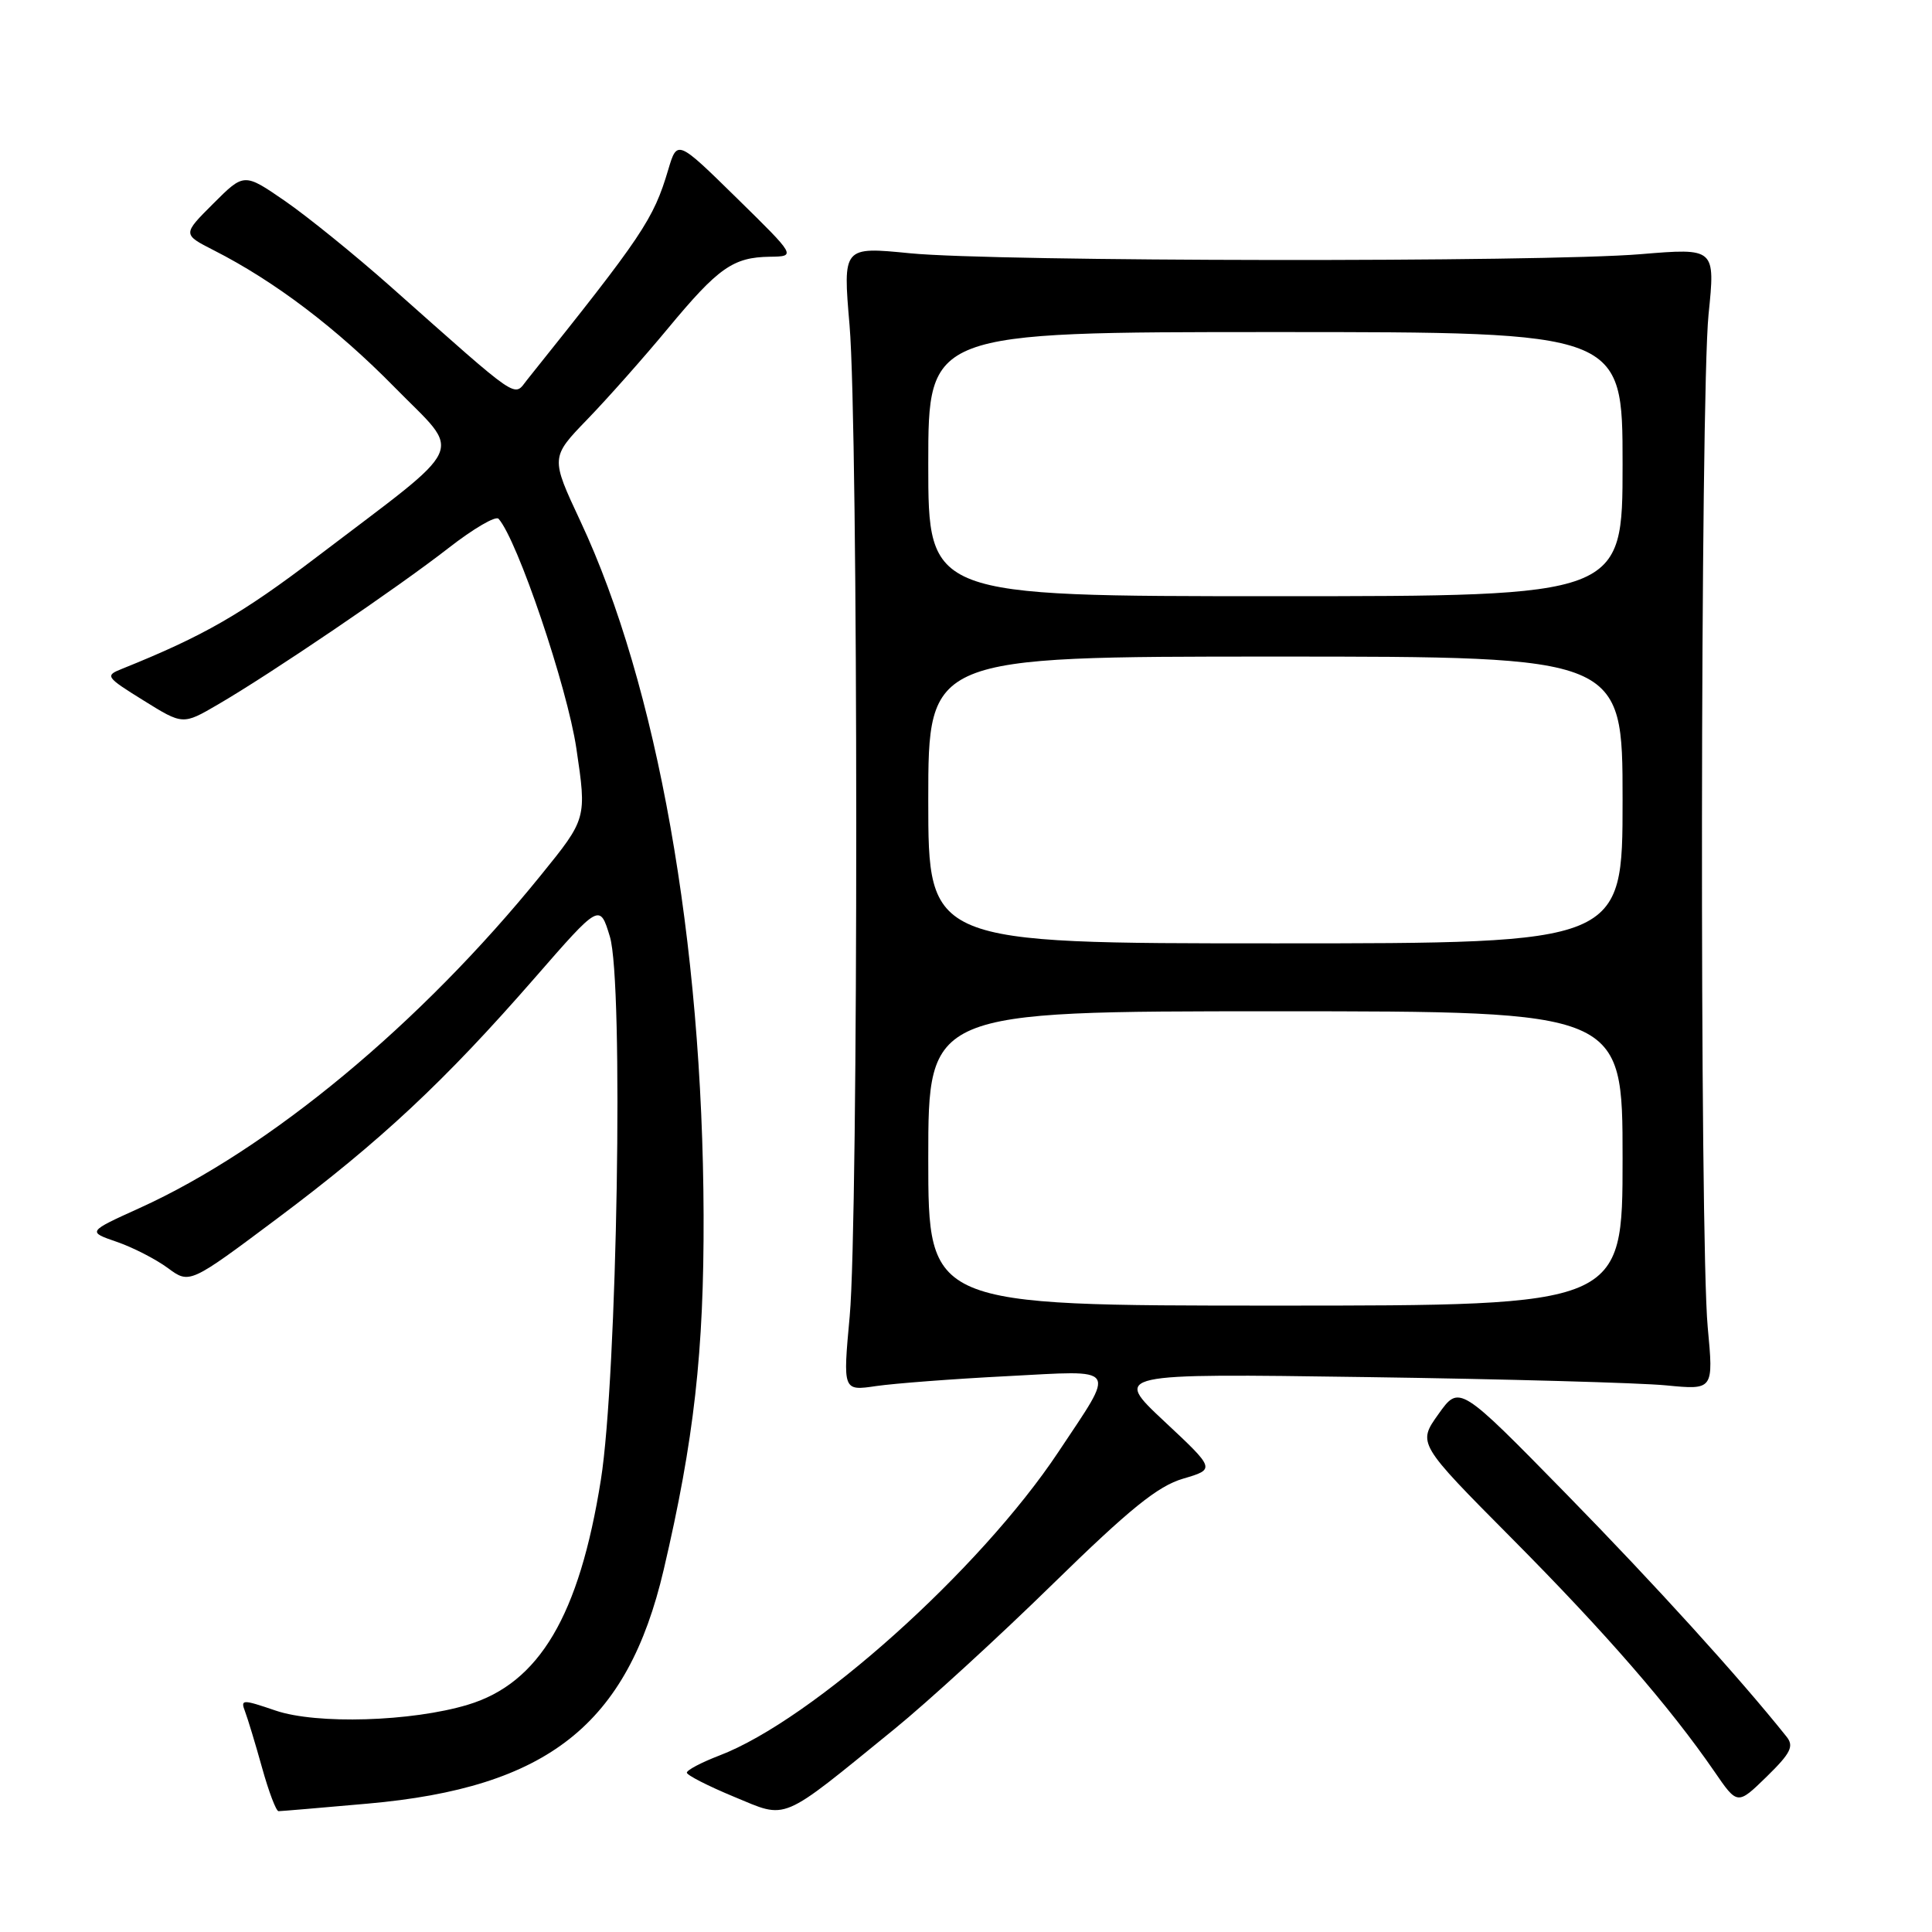 <?xml version="1.0" encoding="UTF-8" standalone="no"?>
<!DOCTYPE svg PUBLIC "-//W3C//DTD SVG 1.1//EN" "http://www.w3.org/Graphics/SVG/1.1/DTD/svg11.dtd" >
<svg xmlns="http://www.w3.org/2000/svg" xmlns:xlink="http://www.w3.org/1999/xlink" version="1.1" viewBox="0 0 256 256">
 <g >
 <path fill="currentColor"
d=" M 118.50 229.12 C 122.90 225.54 132.35 216.89 139.50 209.89 C 149.71 199.91 153.42 196.91 156.77 195.93 C 161.05 194.67 161.05 194.67 154.27 188.33 C 147.50 181.99 147.50 181.99 181.00 182.47 C 199.43 182.73 217.33 183.23 220.78 183.57 C 227.06 184.18 227.06 184.18 226.28 175.84 C 225.20 164.31 225.30 52.52 226.39 41.68 C 227.29 32.86 227.29 32.86 217.39 33.68 C 204.25 34.77 131.89 34.68 120.59 33.56 C 111.68 32.68 111.68 32.68 112.57 43.09 C 113.74 56.79 113.76 161.69 112.59 174.40 C 111.68 184.31 111.68 184.31 116.09 183.66 C 118.52 183.31 126.31 182.71 133.42 182.35 C 148.42 181.57 147.92 180.83 140.23 192.41 C 129.83 208.05 107.65 227.91 95.31 232.62 C 92.94 233.53 91.00 234.55 91.01 234.89 C 91.02 235.22 93.83 236.66 97.26 238.08 C 104.44 241.05 103.19 241.58 118.50 229.12 Z  M 48.72 238.99 C 72.57 236.88 83.13 228.54 87.94 208.01 C 91.97 190.81 93.29 179.07 93.23 161.00 C 93.11 124.73 87.08 90.77 76.91 69.07 C 72.95 60.61 72.95 60.61 77.83 55.56 C 80.52 52.78 85.33 47.35 88.52 43.50 C 95.18 35.47 97.14 34.09 102.00 34.02 C 105.50 33.97 105.50 33.97 97.61 26.23 C 89.73 18.50 89.73 18.50 88.54 22.50 C 86.58 29.09 85.19 31.16 69.86 50.31 C 68.00 52.64 69.25 53.49 51.71 37.93 C 47.02 33.77 40.74 28.69 37.76 26.63 C 32.34 22.90 32.34 22.90 28.26 26.98 C 24.18 31.05 24.18 31.05 28.34 33.17 C 36.40 37.27 44.58 43.47 52.30 51.33 C 61.32 60.52 62.33 58.31 42.00 73.78 C 32.00 81.39 27.01 84.26 16.15 88.63 C 13.89 89.53 14.00 89.70 19.01 92.81 C 24.23 96.06 24.23 96.06 28.86 93.36 C 35.88 89.28 52.75 77.83 59.44 72.61 C 62.71 70.06 65.68 68.32 66.06 68.74 C 68.56 71.53 75.16 91.03 76.37 99.16 C 77.75 108.47 77.75 108.47 71.66 115.98 C 55.72 135.67 35.69 152.28 18.48 160.08 C 11.58 163.21 11.58 163.21 15.47 164.55 C 17.60 165.28 20.65 166.85 22.24 168.02 C 25.12 170.15 25.12 170.15 36.81 161.40 C 50.46 151.18 58.91 143.28 70.84 129.60 C 79.47 119.70 79.47 119.70 80.81 124.10 C 82.65 130.16 81.79 182.44 79.62 196.08 C 76.76 214.08 71.46 223.04 61.98 225.89 C 54.54 228.13 41.95 228.51 36.52 226.66 C 32.09 225.15 31.85 225.16 32.47 226.78 C 32.83 227.73 33.85 231.09 34.73 234.25 C 35.61 237.41 36.59 240.00 36.91 239.99 C 37.24 239.99 42.55 239.54 48.72 238.99 Z  M 236.72 230.11 C 230.45 222.26 219.38 210.06 207.57 197.99 C 193.37 183.49 193.37 183.49 190.60 187.38 C 187.83 191.26 187.83 191.26 200.36 203.88 C 212.76 216.37 221.24 226.13 227.17 234.74 C 230.22 239.19 230.22 239.19 234.09 235.42 C 237.30 232.28 237.74 231.38 236.72 230.11 Z  M 123.00 153.50 C 123.00 134.00 123.00 134.00 169.00 134.00 C 215.00 134.00 215.00 134.00 215.00 153.50 C 215.00 173.00 215.00 173.00 169.00 173.00 C 123.00 173.00 123.00 173.00 123.00 153.50 Z  M 123.00 106.00 C 123.00 87.00 123.00 87.00 169.00 87.00 C 215.00 87.00 215.00 87.00 215.00 106.00 C 215.00 125.00 215.00 125.00 169.00 125.00 C 123.00 125.00 123.00 125.00 123.00 106.00 Z  M 123.00 61.50 C 123.00 44.00 123.00 44.00 169.00 44.00 C 215.00 44.00 215.00 44.00 215.00 61.50 C 215.00 79.00 215.00 79.00 169.00 79.00 C 123.00 79.00 123.00 79.00 123.00 61.50 Z "/>
</g>
</svg>